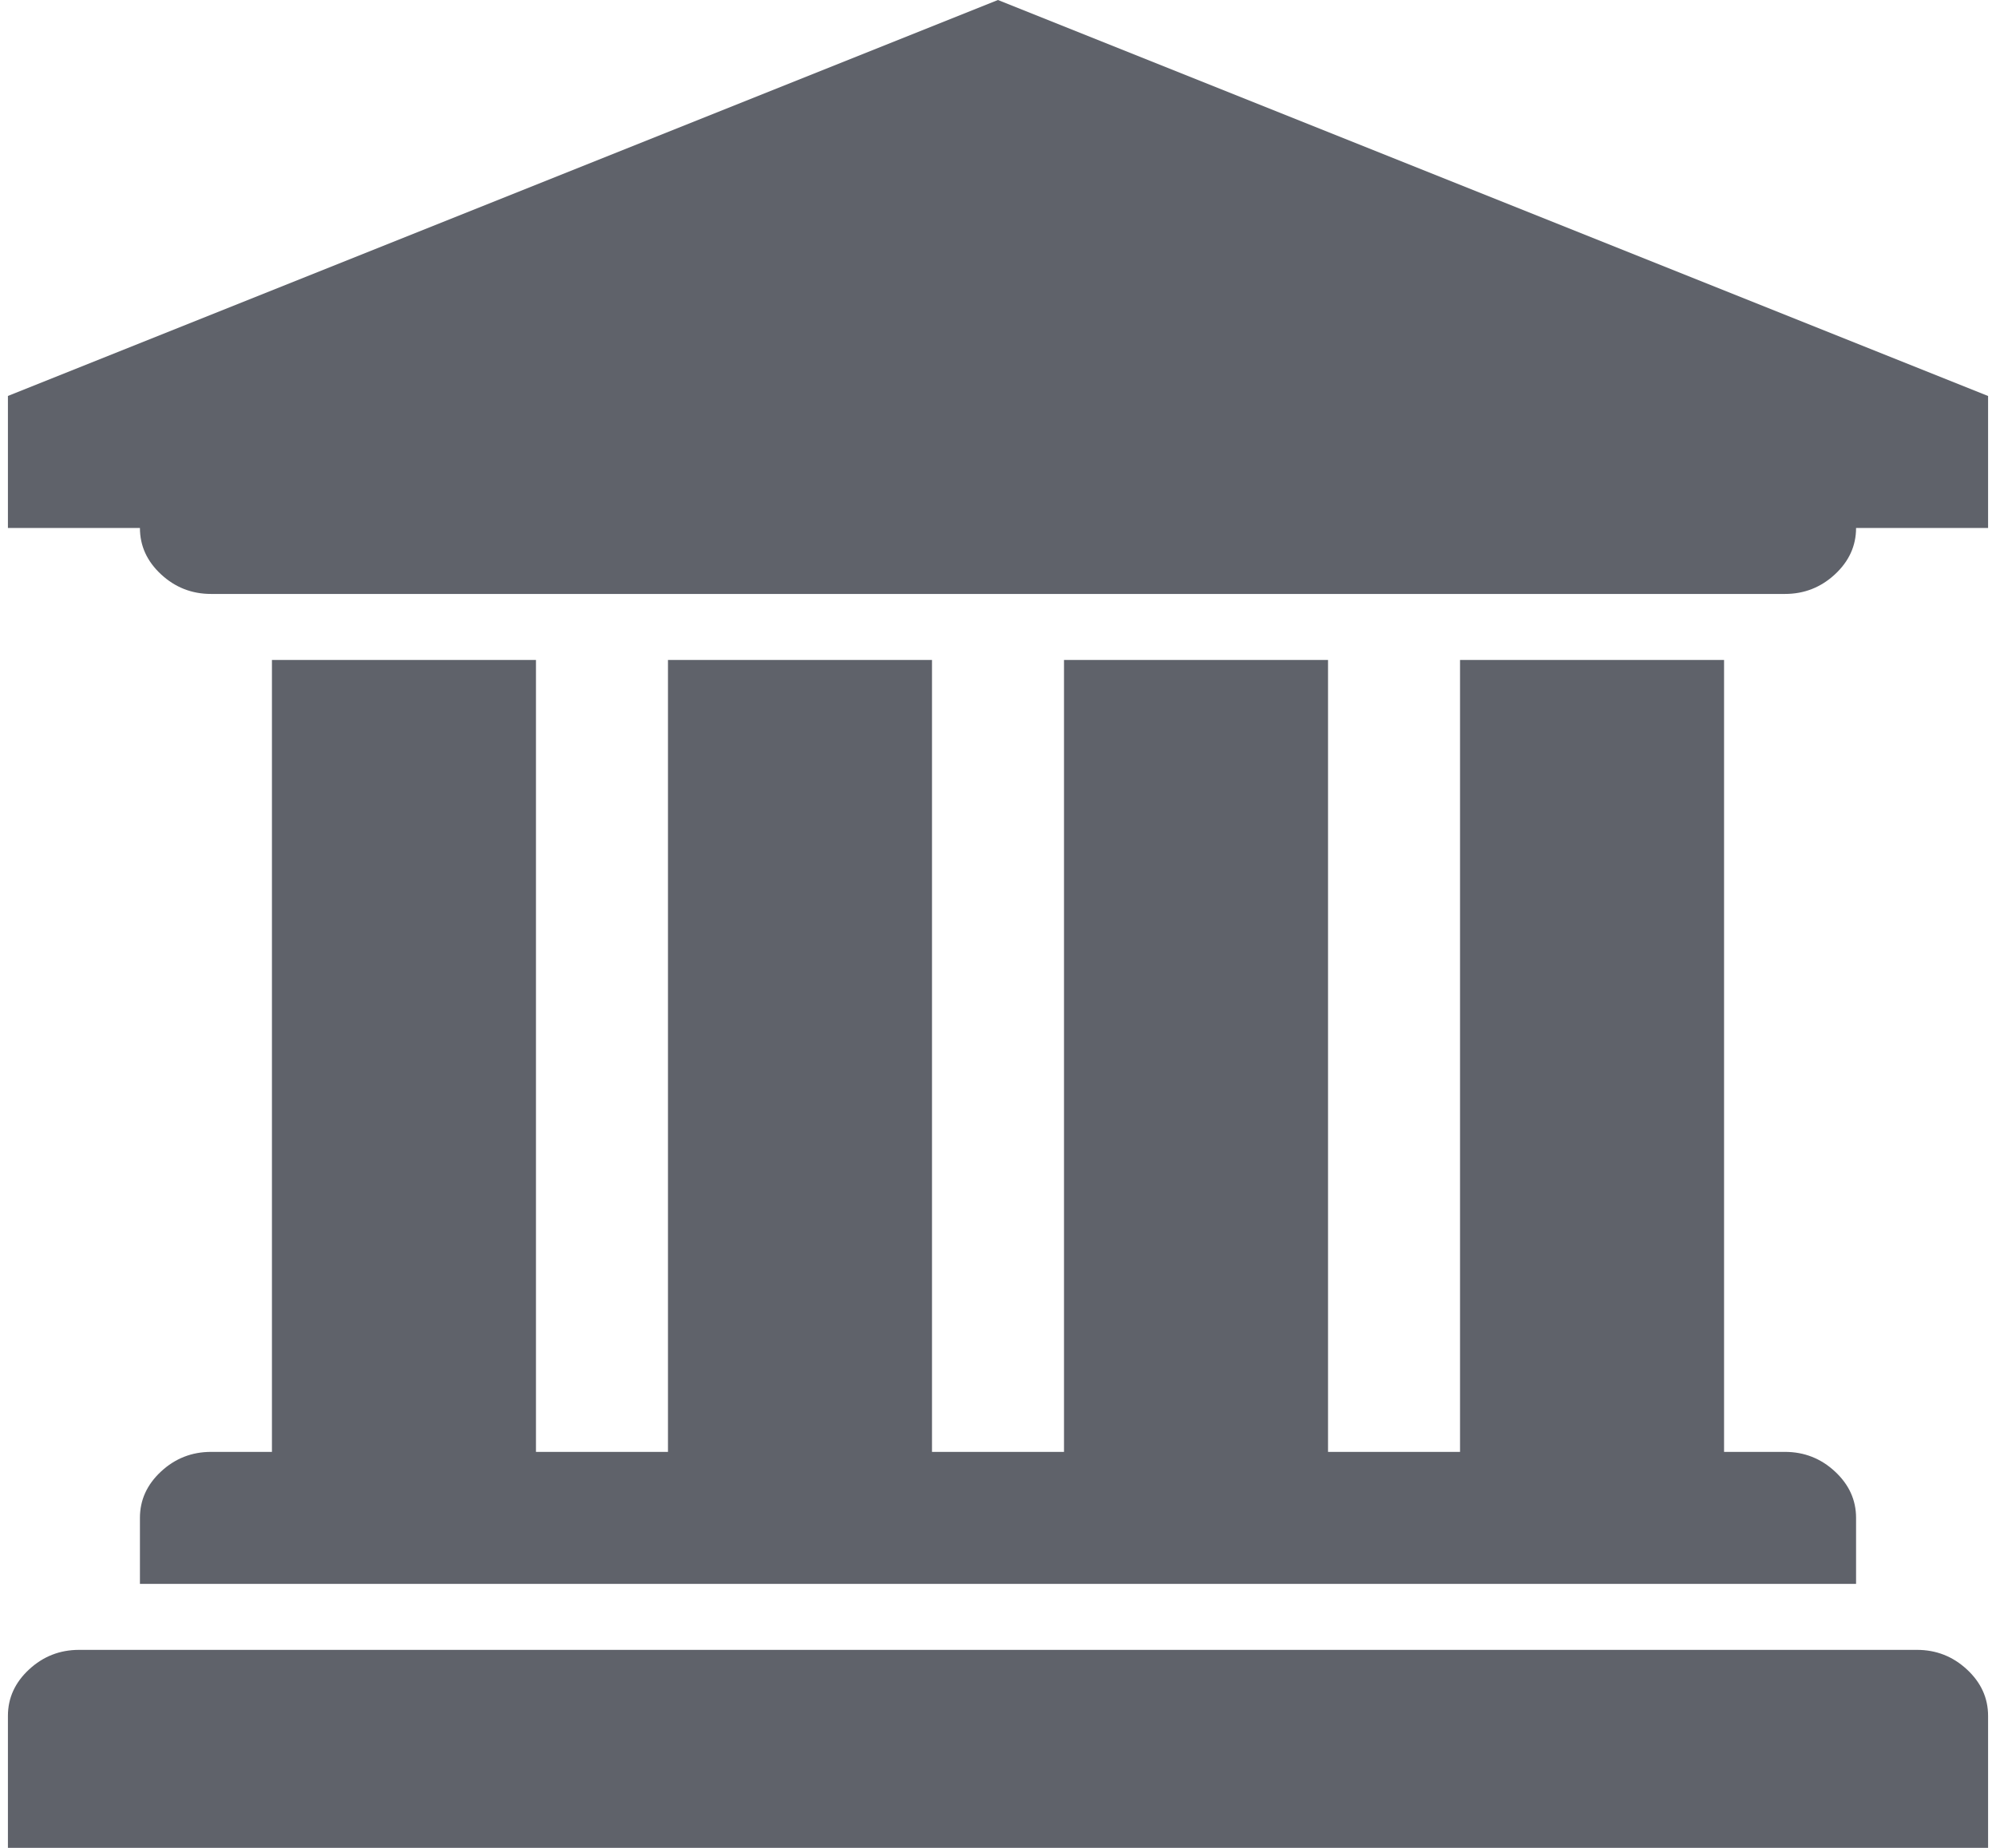 <svg xmlns="http://www.w3.org/2000/svg" aria-hidden="true" role="img" width="1.08em" height="1em" preserveAspectRatio="xMidYMid meet" viewBox="0 0 1920 1792"><path fill="rgb(95,98,106)" d="m960 0l960 384v128h-128q0 26-20.5 45t-48.5 19H197q-28 0-48.5-19T128 512H0V384zM256 640h256v768h128V640h256v768h128V640h256v768h128V640h256v768h59q28 0 48.5 19t20.5 45v64H128v-64q0-26 20.5-45t48.5-19h59V640zm1595 960q28 0 48.5 19t20.5 45v128H0v-128q0-26 20.5-45t48.5-19h1782z"/></svg>